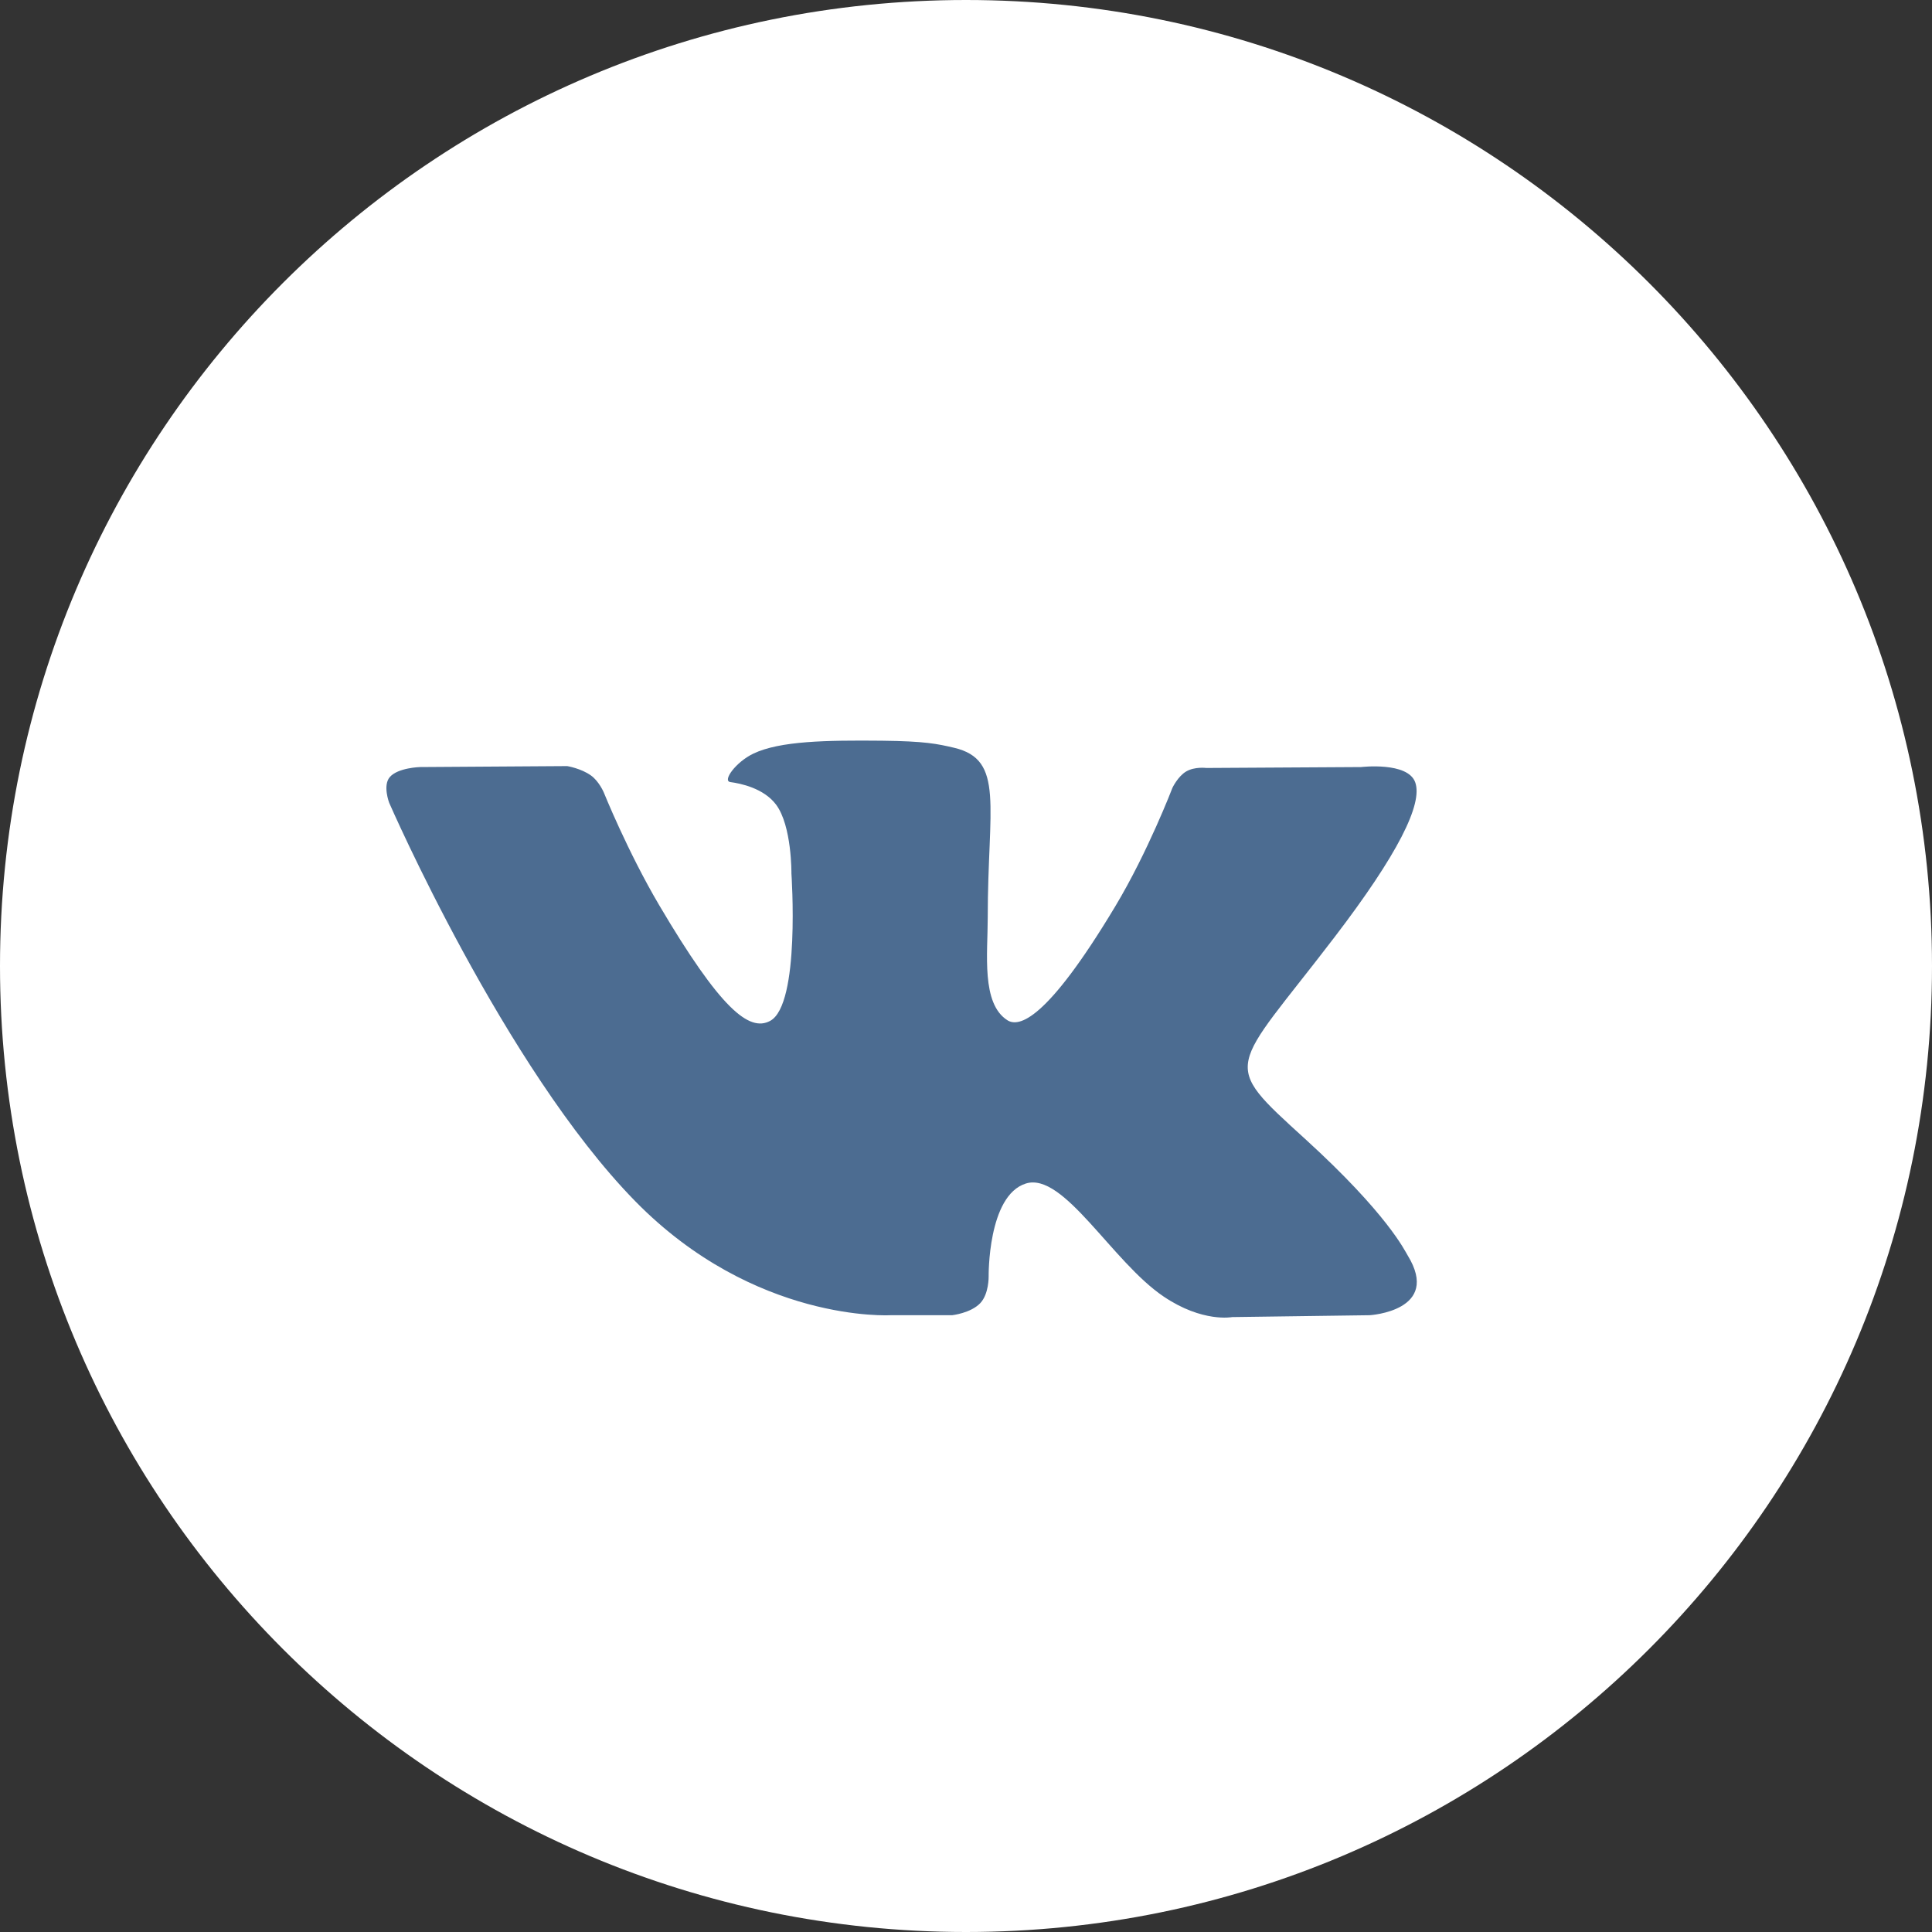 <svg width="36" height="36" viewBox="0 0 36 36" fill="none" xmlns="http://www.w3.org/2000/svg">
<rect x="0" y="0" width="36" height="36" fill="#333333" stroke="none"/>
<path fill-rule="evenodd" clip-rule="evenodd" d="M0 18C0 8.059 8.059 0 18 0C27.941 0 36 8.059 36 18C36 27.941 27.941 36 18 36C8.059 36 0 27.941 0 18Z" fill="white"/>
<path fill-rule="evenodd" clip-rule="evenodd" d="M17.742 24.507C17.742 24.507 18.088 24.469 18.266 24.282C18.428 24.111 18.422 23.787 18.422 23.787C18.422 23.787 18.401 22.276 19.116 22.053C19.82 21.834 20.724 23.514 21.684 24.16C22.409 24.649 22.959 24.542 22.959 24.542L25.524 24.507C25.524 24.507 26.865 24.426 26.229 23.391C26.176 23.306 25.858 22.625 24.323 21.226C22.714 19.761 22.93 19.998 24.866 17.464C26.046 15.921 26.517 14.979 26.37 14.576C26.23 14.19 25.362 14.293 25.362 14.293L22.476 14.31C22.476 14.31 22.261 14.282 22.103 14.375C21.948 14.466 21.847 14.679 21.847 14.679C21.847 14.679 21.391 15.873 20.781 16.889C19.496 19.031 18.982 19.144 18.772 19.011C18.282 18.701 18.405 17.765 18.405 17.101C18.405 15.024 18.726 14.158 17.78 13.934C17.466 13.86 17.235 13.811 16.433 13.802C15.402 13.792 14.531 13.806 14.037 14.043C13.708 14.201 13.455 14.553 13.61 14.573C13.8 14.598 14.232 14.687 14.461 14.993C14.757 15.389 14.747 16.276 14.747 16.276C14.747 16.276 14.917 18.72 14.35 19.023C13.961 19.232 13.428 18.807 12.281 16.863C11.694 15.867 11.251 14.767 11.251 14.767C11.251 14.767 11.165 14.561 11.012 14.45C10.827 14.317 10.569 14.275 10.569 14.275L7.826 14.293C7.826 14.293 7.414 14.304 7.263 14.48C7.128 14.636 7.252 14.959 7.252 14.959C7.252 14.959 9.4 19.892 11.832 22.378C14.062 24.656 16.594 24.507 16.594 24.507H17.742Z" fill="#4C6C91"/>
</svg>
